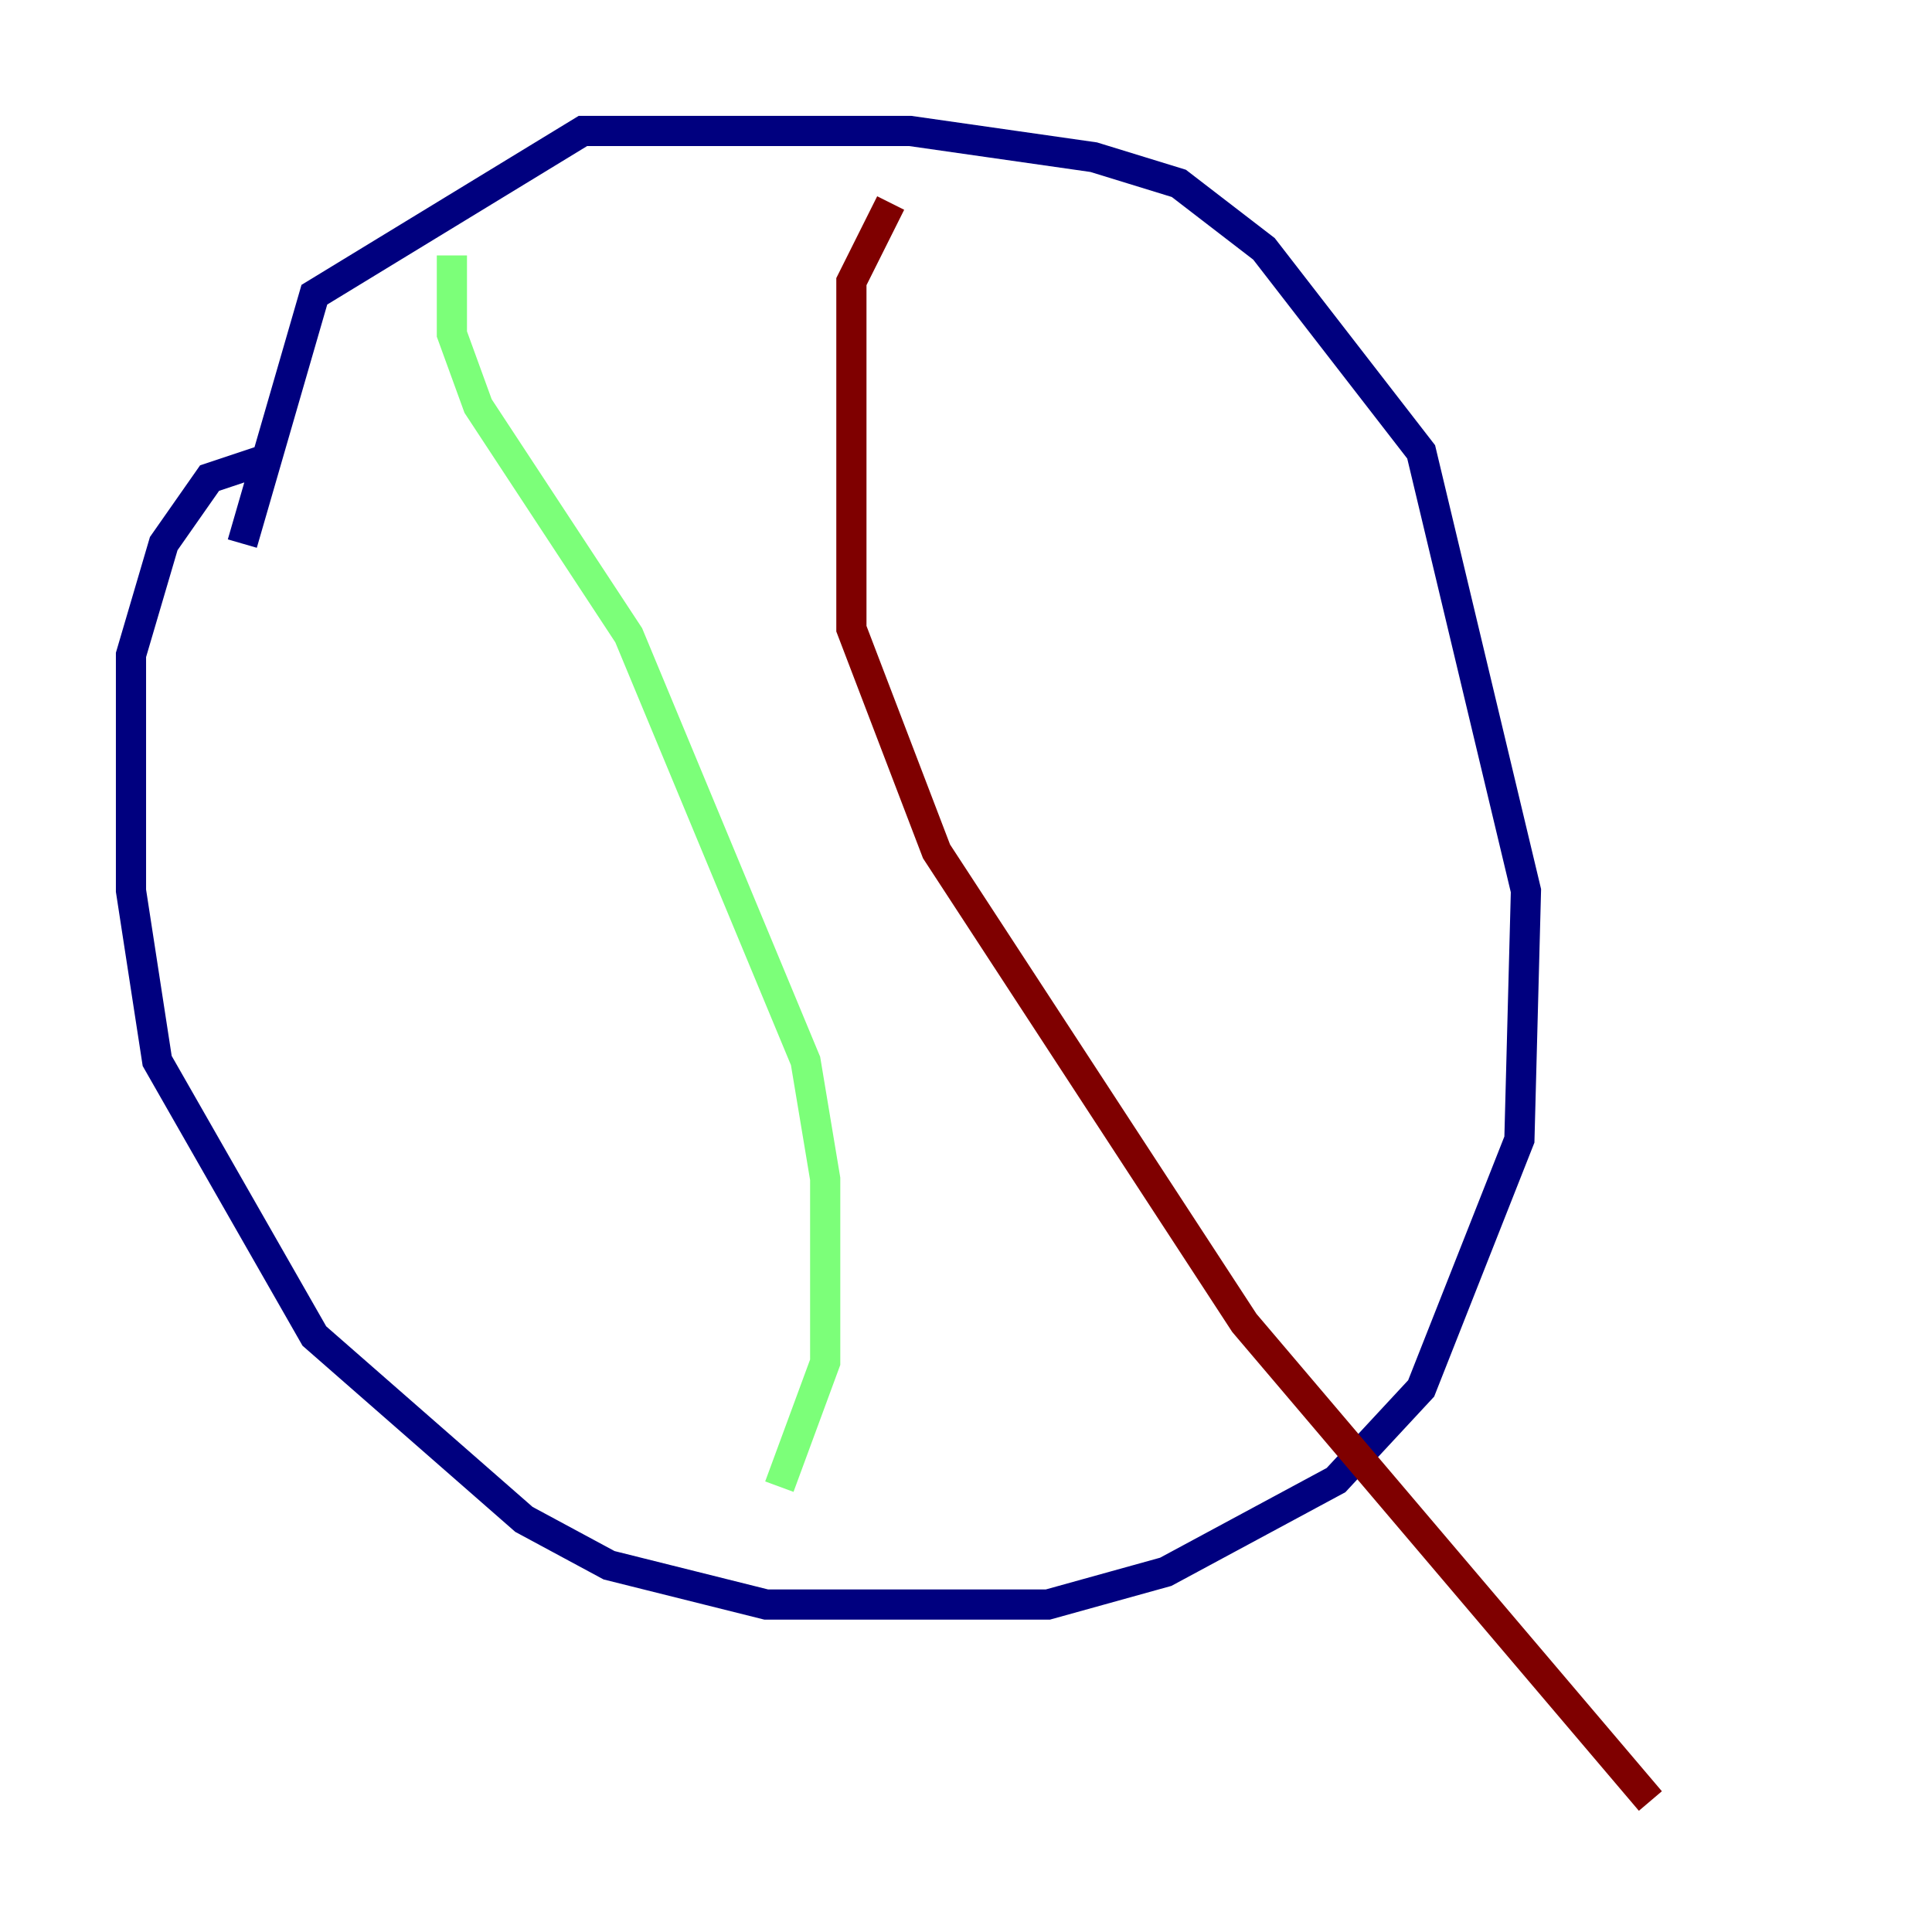 <?xml version="1.0" encoding="utf-8" ?>
<svg baseProfile="tiny" height="128" version="1.2" viewBox="0,0,128,128" width="128" xmlns="http://www.w3.org/2000/svg" xmlns:ev="http://www.w3.org/2001/xml-events" xmlns:xlink="http://www.w3.org/1999/xlink"><defs /><polyline fill="none" points="17.79,30.373 13.885,31.675 10.848,36.014 8.678,43.39 8.678,59.01 10.414,70.291 20.827,88.515 34.712,100.664 40.352,103.702 50.766,106.305 69.424,106.305 77.234,104.136 88.515,98.061 94.156,91.986 100.664,75.498 101.098,59.01 94.156,29.939 83.742,16.488 78.102,12.149 72.461,10.414 60.312,8.678 38.617,8.678 20.827,19.525 16.054,36.014" stroke="#00007f" stroke-width="2" /><polyline fill="none" points="29.939,16.922 29.939,22.129 31.675,26.902 41.654,42.088 53.37,70.291 54.671,78.102 54.671,90.251 51.634,98.495" stroke="#7cff79" stroke-width="2" /><polyline fill="none" points="59.01,13.451 56.407,18.658 56.407,41.654 62.047,56.407 82.441,87.647 109.342,119.322" stroke="#7f0000" stroke-width="2" /></svg>